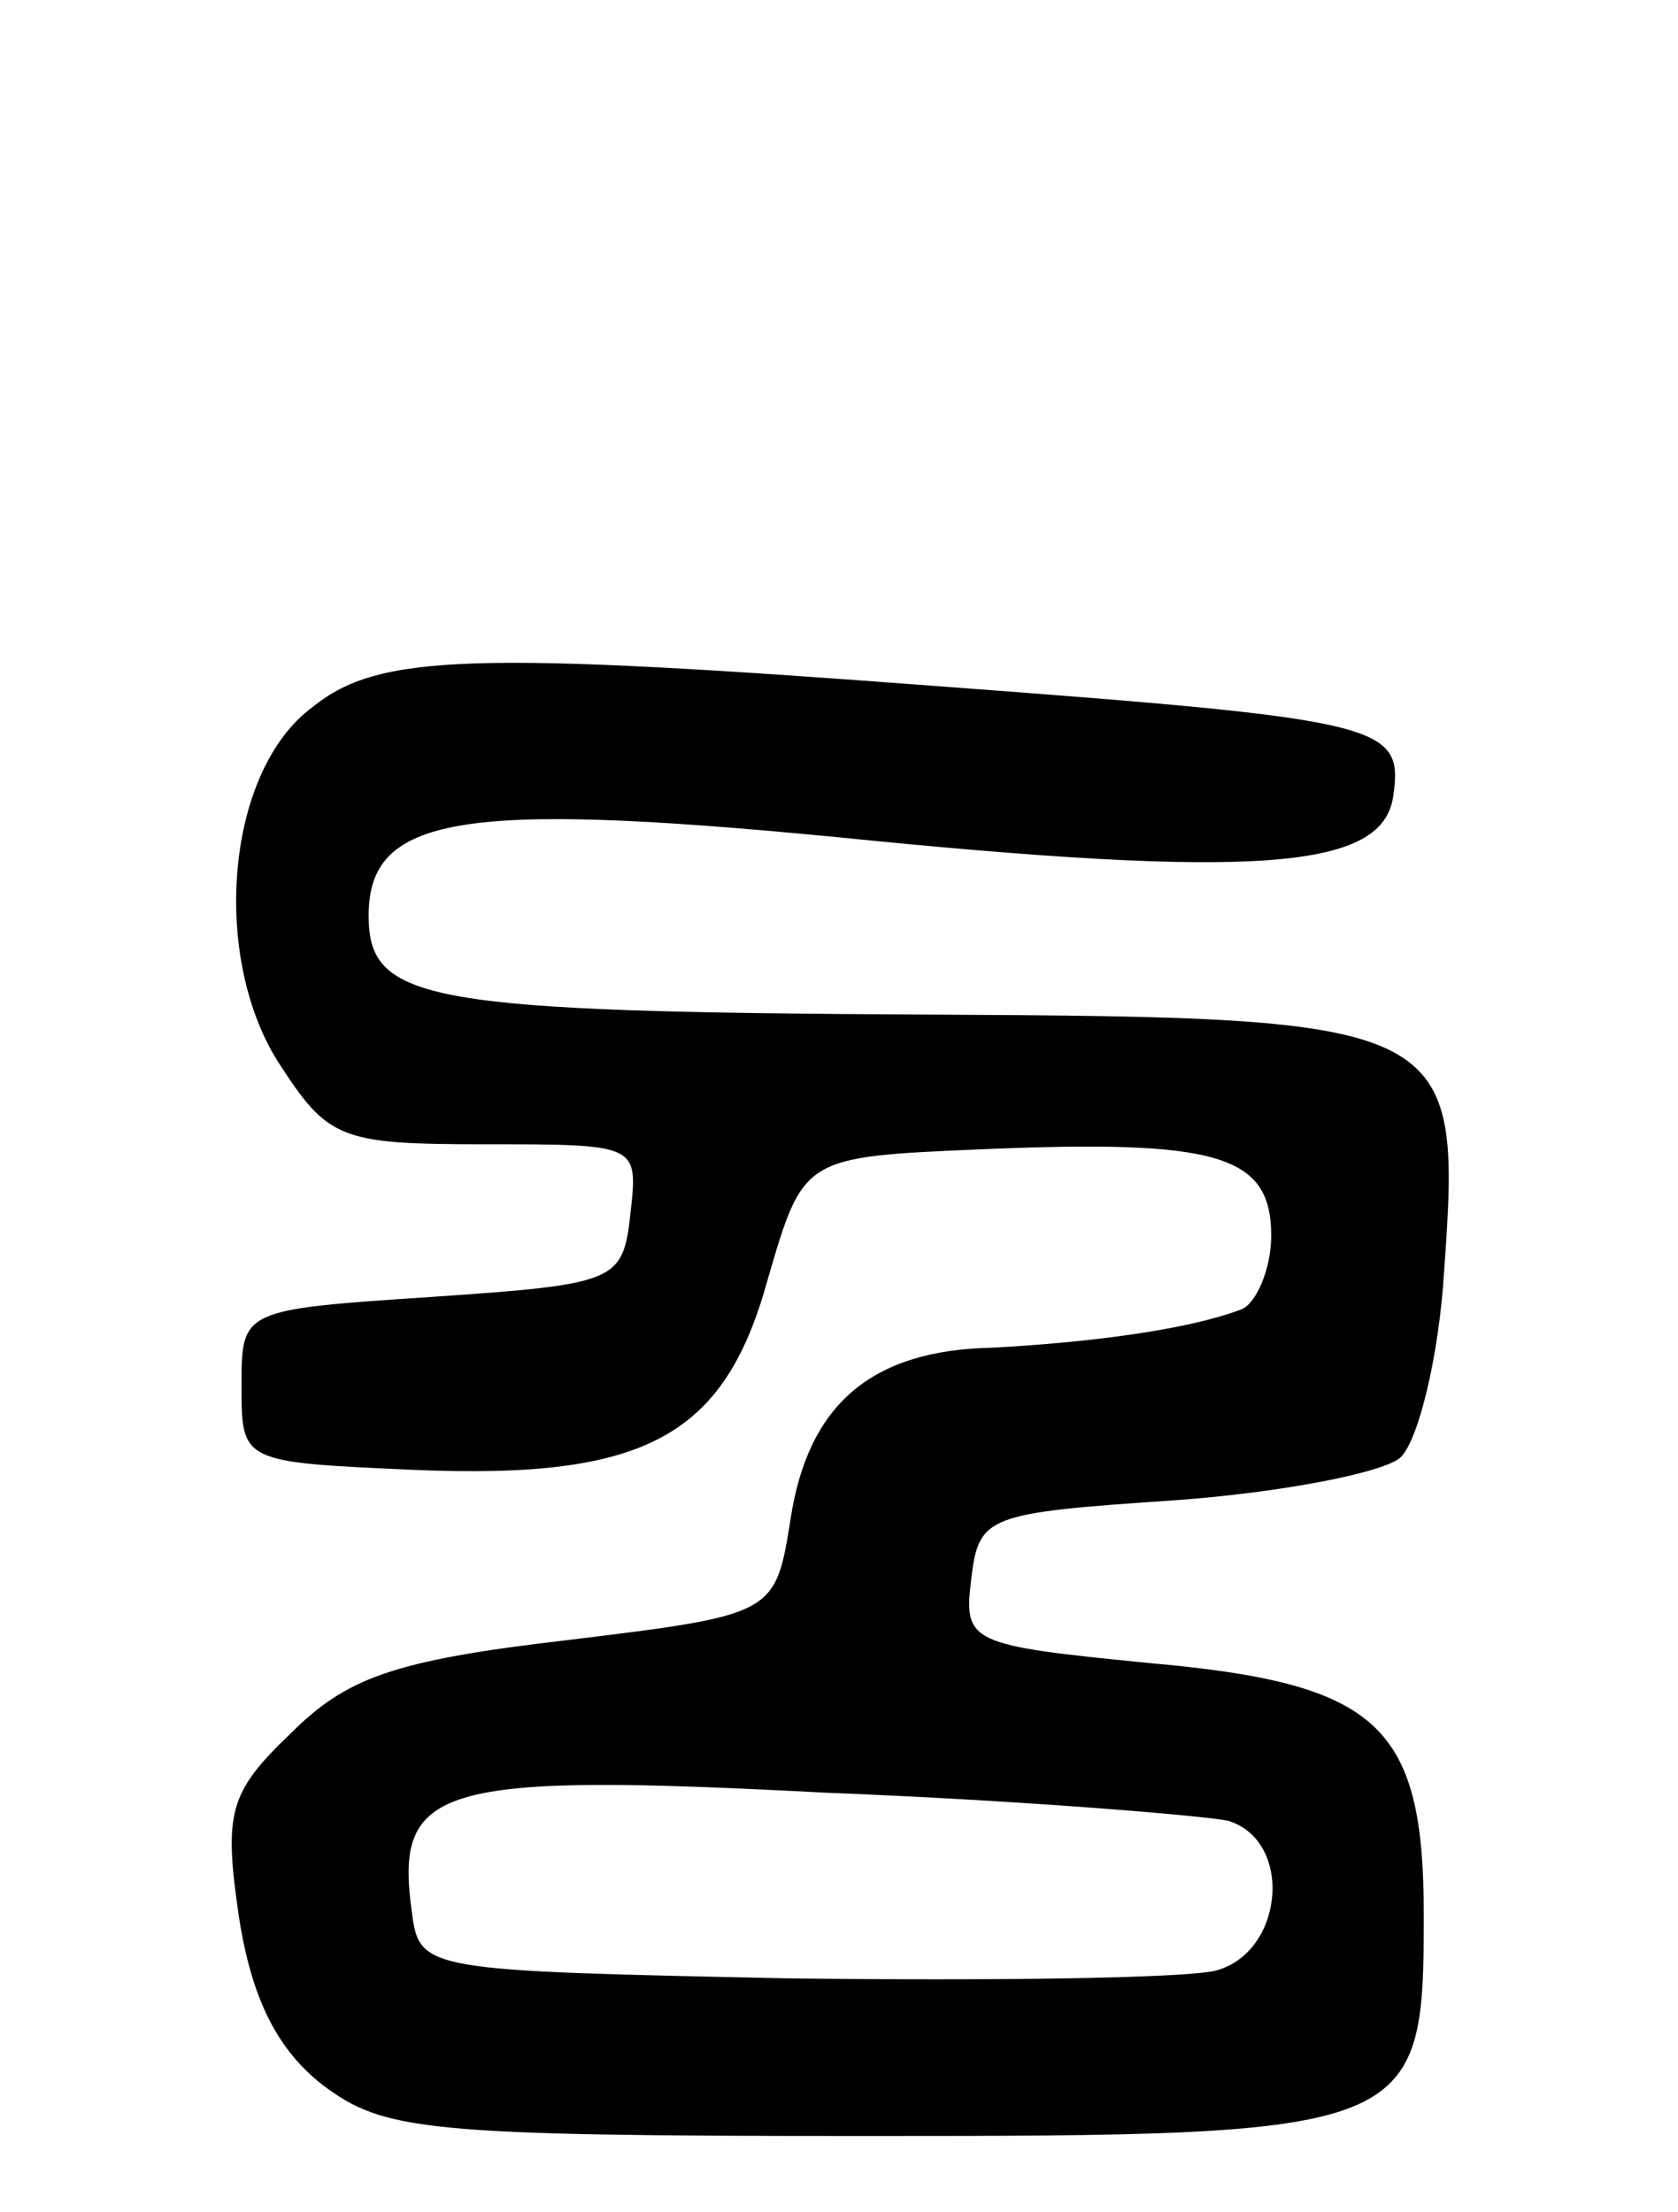 <svg version="1.0" xmlns="http://www.w3.org/2000/svg"
 width="66pt" height="87pt" viewBox="0 0 66 87"
 preserveAspectRatio="xMidYMid meet">
<g transform="translate(0,87) scale(0.1,-0.1)"
fill="#000000" stroke="none">
<path d="M123 592 c-34 -25 -40 -97 -14 -139 20 -31 24 -33 82 -33 60 0 60 0
57 -27 -3 -27 -5 -28 -78 -33 -75 -5 -75 -5 -75 -35 0 -30 0 -30 67 -33 92 -4
123 13 140 75 14 48 14 48 83 51 94 4 115 -2 115 -34 0 -13 -6 -27 -12 -29
-21 -8 -60 -13 -98 -15 -47 -1 -72 -22 -79 -67 -6 -38 -6 -38 -88 -48 -69 -8
-87 -15 -109 -37 -24 -23 -26 -31 -20 -72 5 -32 15 -52 33 -66 24 -18 40 -20
213 -20 217 0 220 1 220 87 0 75 -18 91 -108 99 -71 7 -73 8 -70 33 3 25 6 26
80 31 42 3 83 11 89 17 7 7 15 40 17 73 7 98 4 100 -202 101 -199 1 -221 5
-221 39 0 39 36 45 182 31 168 -17 217 -13 221 16 4 28 -3 30 -177 43 -185 14
-222 13 -248 -8z m360 -438 c26 -8 22 -52 -5 -59 -13 -3 -88 -4 -168 -3 -143
3 -145 3 -148 26 -7 50 10 55 163 47 77 -3 148 -9 158 -11z"/>
</g>
</svg>
